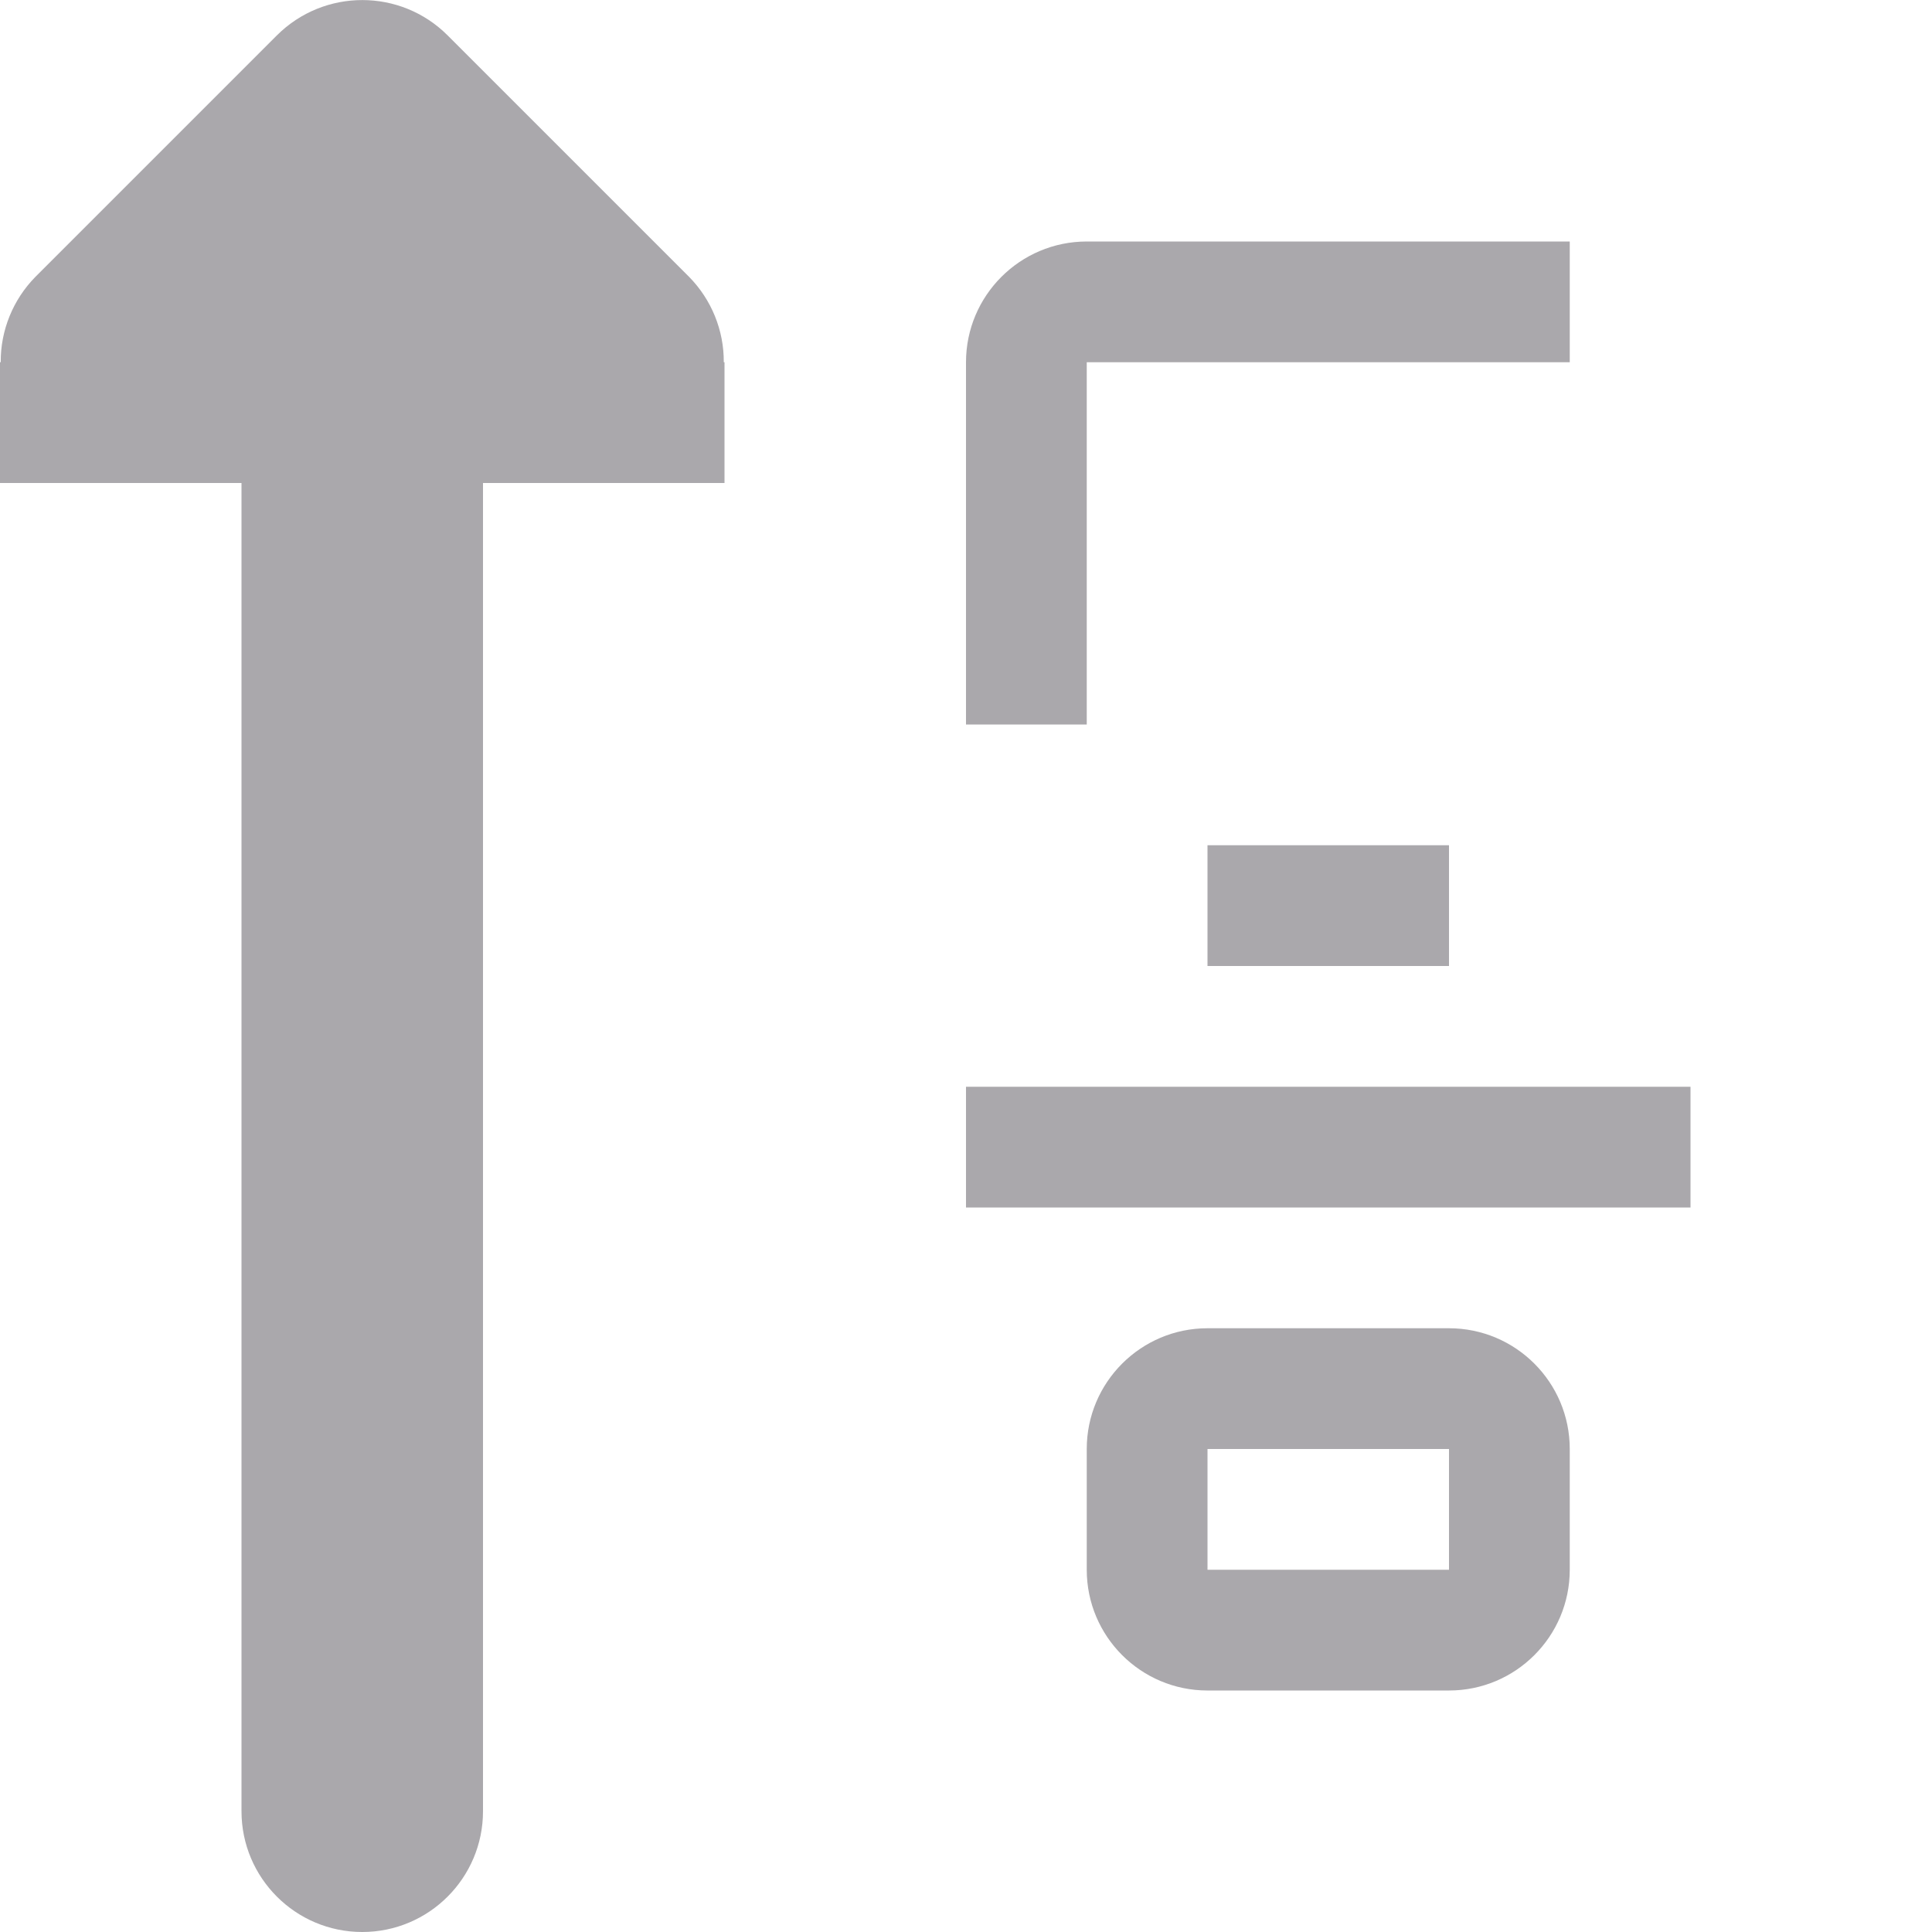 <svg viewBox="0 0 16 16" xmlns="http://www.w3.org/2000/svg"><g fill="#aaa8ac"><path d="m13 2v1h-4v3h-1v-3c0-.552.448-1 1-1zm-1 5v1h-2v-1zm2 2v1h-6v-1zm-2 2c.552 0 1 .448 1 1v.5.5c0 .552-.448 1-1 1h-.5-1-.5c-.552 0-1-.448-1-1v-.5-.5c0-.552.448-1 1-1h.5 1zm0 1h-.5-1-.5v.5.5h.5 1 .5v-.5z"/><circle opacity=".35" r="0"/><circle opacity=".35" r="0"/><path d="m3 16c-.552 0-1-.448-1-1v-11h-1-1v-1h.006c-.002-.264.102-.519.287-.707l2-2c.391-.39 1.024-.39 1.414 0l2 2c.185.188.289.443.287.707h.006v1h-1-1v11c0 .552-.448 1-1 1z"/></g></svg>